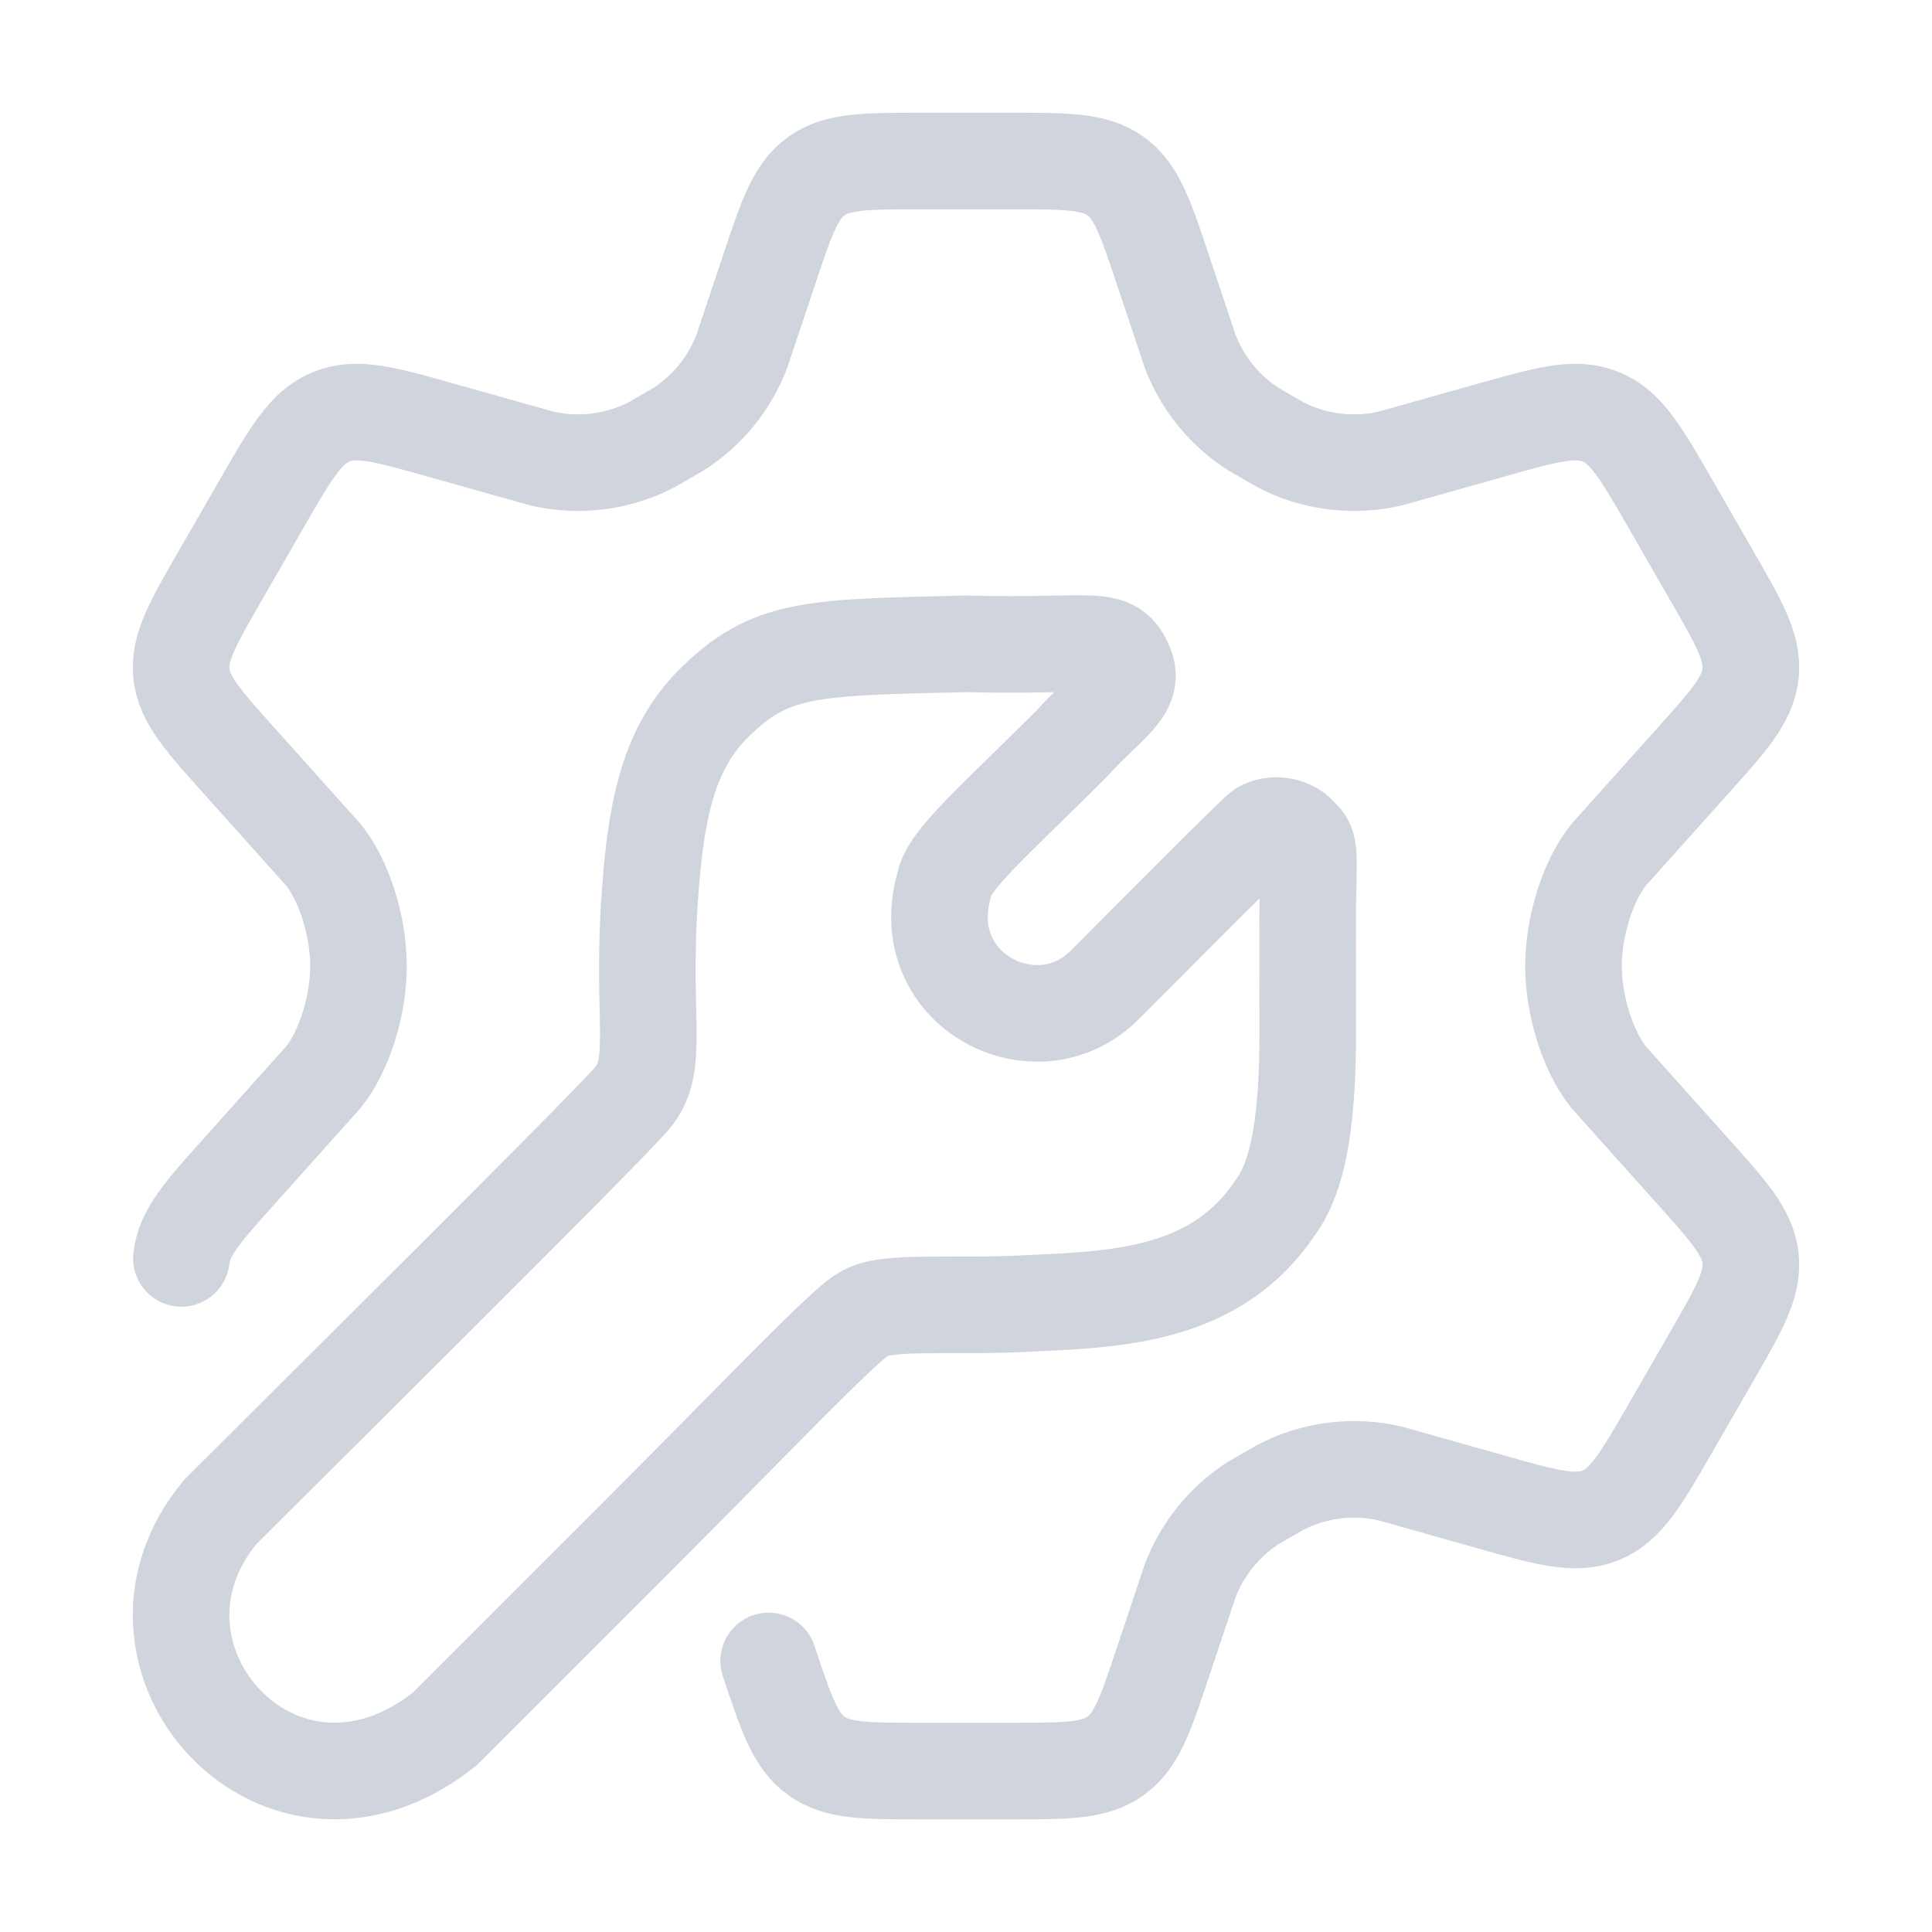 <svg width="20" height="20" viewBox="0 0 20 20" fill="none" xmlns="http://www.w3.org/2000/svg">
<path d="M1.878 13.027C1.907 12.758 2.102 12.541 2.492 12.107L3.352 11.146C3.562 10.88 3.711 10.417 3.711 10C3.711 9.584 3.562 9.12 3.352 8.854L2.492 7.894C2.102 7.46 1.907 7.243 1.878 6.973C1.85 6.704 1.996 6.451 2.288 5.945L2.699 5.231C3.01 4.691 3.165 4.421 3.43 4.314C3.695 4.206 3.994 4.291 4.593 4.461L5.61 4.747C5.992 4.835 6.393 4.785 6.742 4.606L7.022 4.444C7.322 4.253 7.552 3.97 7.679 3.638L7.957 2.807C8.14 2.257 8.232 1.982 8.45 1.824C8.668 1.667 8.957 1.667 9.536 1.667H10.464C11.043 1.667 11.332 1.667 11.55 1.824C11.768 1.982 11.86 2.257 12.043 2.807L12.321 3.638C12.448 3.97 12.678 4.253 12.978 4.444L13.258 4.606C13.607 4.785 14.008 4.835 14.39 4.747L15.407 4.461C16.006 4.291 16.305 4.206 16.57 4.314C16.835 4.421 16.99 4.691 17.301 5.231L17.712 5.945C18.004 6.451 18.15 6.704 18.122 6.973C18.093 7.243 17.898 7.46 17.508 7.894L16.648 8.854C16.439 9.12 16.289 9.584 16.289 10C16.289 10.417 16.439 10.88 16.648 11.146L17.508 12.107C17.898 12.541 18.093 12.758 18.122 13.027C18.15 13.297 18.004 13.55 17.712 14.056L17.301 14.769C16.99 15.309 16.835 15.579 16.57 15.687C16.305 15.794 16.006 15.71 15.407 15.54L14.39 15.253C14.008 15.165 13.607 15.215 13.258 15.395L12.978 15.556C12.678 15.748 12.448 16.031 12.321 16.363L12.043 17.194C11.86 17.744 11.768 18.019 11.55 18.176C11.332 18.334 11.043 18.334 10.464 18.334H9.536C8.957 18.334 8.668 18.334 8.45 18.176C8.232 18.019 8.14 17.744 7.957 17.194" stroke="#D0D5DD" stroke-linecap="round"/>
<path d="M2.282 15.65C3.182 14.75 6.242 11.72 6.542 11.37C6.86 11 6.602 10.5 6.755 8.95C6.829 8.2 6.991 7.638 7.452 7.22C8.002 6.7 8.452 6.7 10.002 6.665C11.352 6.7 11.512 6.55 11.652 6.9C11.752 7.15 11.452 7.3 11.092 7.7C10.292 8.5 9.822 8.9 9.777 9.15C9.452 10.25 10.732 10.9 11.432 10.2C11.697 9.935 12.922 8.7 13.042 8.6C13.132 8.52 13.348 8.524 13.452 8.65C13.542 8.739 13.552 8.75 13.542 9.15C13.533 9.52 13.537 10.052 13.538 10.6C13.54 11.31 13.502 12.1 13.202 12.5C12.602 13.4 11.602 13.45 10.702 13.49C9.852 13.54 9.152 13.45 8.932 13.61C8.752 13.7 7.802 14.7 6.652 15.85L4.602 17.9C2.902 19.25 1.032 17.15 2.282 15.65Z" stroke="#D0D5DD" stroke-linecap="round"/>
</svg>
